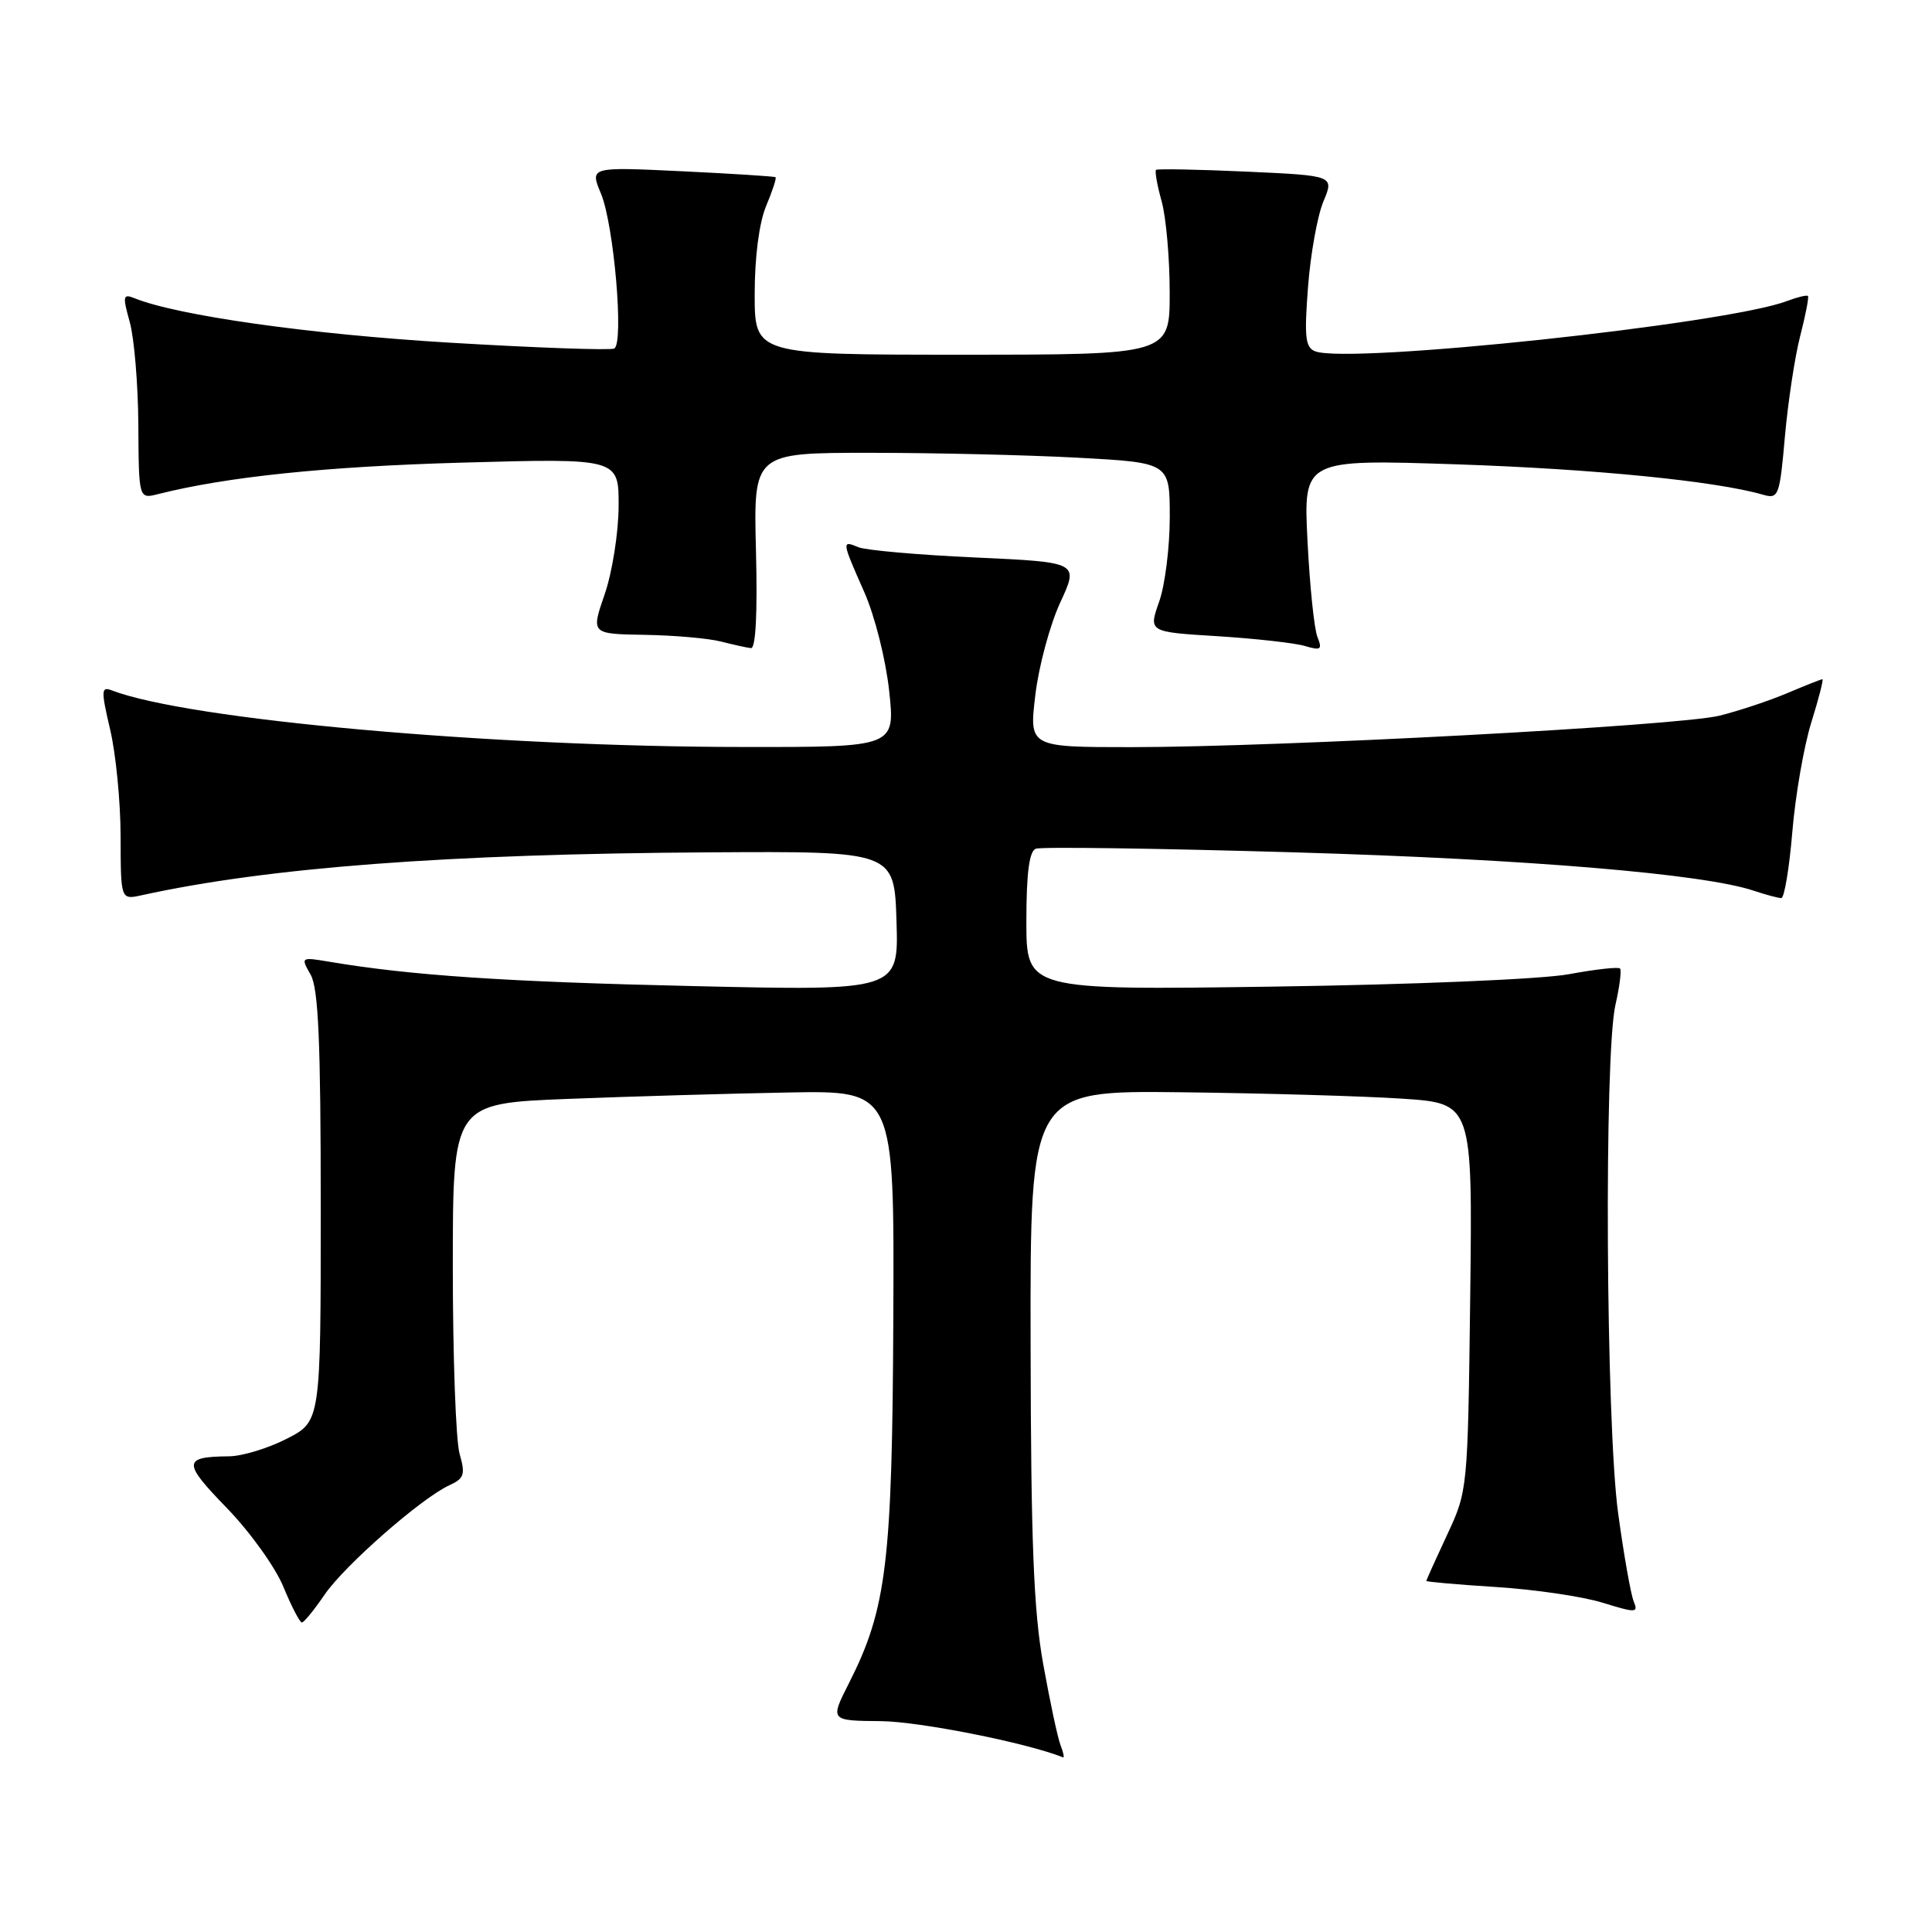 <?xml version="1.0" encoding="UTF-8" standalone="no"?>
<!DOCTYPE svg PUBLIC "-//W3C//DTD SVG 1.1//EN" "http://www.w3.org/Graphics/SVG/1.1/DTD/svg11.dtd" >
<svg xmlns="http://www.w3.org/2000/svg" xmlns:xlink="http://www.w3.org/1999/xlink" version="1.1" viewBox="0 0 256 256">
 <g >
 <path fill="currentColor"
d=" M 140.53 231.25 C 140.15 230.29 139.12 225.45 138.23 220.50 C 136.96 213.45 136.60 204.26 136.56 178.00 C 136.50 144.50 136.50 144.50 156.50 144.73 C 167.50 144.86 180.69 145.24 185.81 145.58 C 195.12 146.20 195.12 146.20 194.81 171.85 C 194.49 197.43 194.48 197.52 191.75 203.37 C 190.24 206.61 189.00 209.35 189.00 209.48 C 189.00 209.60 193.16 209.97 198.25 210.29 C 203.34 210.61 209.67 211.54 212.33 212.36 C 216.80 213.74 217.11 213.73 216.47 212.18 C 216.09 211.25 215.16 206.00 214.41 200.50 C 212.79 188.62 212.53 139.74 214.06 133.12 C 214.61 130.71 214.88 128.55 214.66 128.33 C 214.43 128.10 211.38 128.44 207.87 129.09 C 204.27 129.75 187.27 130.47 168.75 130.73 C 136.00 131.20 136.00 131.20 136.00 122.07 C 136.00 115.68 136.38 112.79 137.25 112.46 C 137.94 112.19 153.35 112.41 171.50 112.94 C 202.47 113.85 225.74 115.79 232.40 118.03 C 233.99 118.56 235.63 119.00 236.03 119.00 C 236.43 119.00 237.09 115.06 237.49 110.25 C 237.89 105.44 239.02 98.91 240.00 95.75 C 240.99 92.59 241.65 90.00 241.48 90.00 C 241.31 90.00 239.22 90.83 236.83 91.84 C 234.45 92.85 230.41 94.19 227.85 94.83 C 222.43 96.17 169.72 98.99 149.93 99.00 C 136.36 99.00 136.36 99.00 137.19 92.08 C 137.64 88.28 139.13 82.77 140.49 79.83 C 142.96 74.50 142.96 74.50 129.23 73.87 C 121.68 73.53 114.71 72.91 113.75 72.51 C 111.51 71.58 111.52 71.67 114.51 78.43 C 115.92 81.61 117.37 87.39 117.82 91.56 C 118.62 99.00 118.62 99.00 98.56 98.98 C 65.00 98.96 24.93 95.37 14.79 91.47 C 13.40 90.94 13.38 91.49 14.60 96.69 C 15.35 99.88 15.98 106.26 15.98 110.87 C 16.00 119.23 16.00 119.23 18.75 118.63 C 35.61 114.93 59.23 113.15 94.00 112.94 C 118.50 112.79 118.50 112.79 118.79 122.04 C 119.08 131.29 119.08 131.29 91.79 130.66 C 66.99 130.10 54.41 129.25 43.66 127.44 C 39.86 126.80 39.83 126.82 41.16 129.15 C 42.19 130.96 42.50 138.00 42.50 159.92 C 42.50 188.34 42.50 188.34 38.00 190.64 C 35.52 191.91 32.07 192.96 30.33 192.97 C 24.21 193.03 24.18 193.77 30.02 199.78 C 33.09 202.94 36.48 207.65 37.55 210.26 C 38.62 212.86 39.73 214.99 40.00 214.99 C 40.27 214.99 41.62 213.34 42.99 211.33 C 45.64 207.44 55.86 198.48 59.57 196.79 C 61.51 195.90 61.68 195.37 60.90 192.64 C 60.40 190.92 60.00 179.77 60.00 167.86 C 60.00 146.21 60.00 146.21 75.25 145.61 C 83.64 145.28 96.80 144.90 104.50 144.76 C 118.50 144.50 118.50 144.50 118.37 174.50 C 118.23 207.05 117.49 213.16 112.50 223.01 C 109.97 228.00 109.97 228.00 116.73 228.06 C 121.83 228.11 136.06 230.93 140.86 232.86 C 141.05 232.94 140.91 232.21 140.53 231.25 Z  M 100.17 73.00 C 99.84 60.00 99.84 60.00 115.26 60.00 C 123.75 60.00 136.16 60.29 142.84 60.65 C 155.00 61.31 155.00 61.31 155.00 68.53 C 155.00 72.50 154.37 77.55 153.59 79.74 C 152.18 83.74 152.18 83.74 161.34 84.30 C 166.38 84.62 171.59 85.20 172.92 85.60 C 175.02 86.23 175.24 86.07 174.57 84.41 C 174.14 83.36 173.55 77.63 173.25 71.67 C 172.71 60.85 172.71 60.85 193.10 61.53 C 211.22 62.14 227.37 63.74 233.64 65.56 C 235.66 66.14 235.82 65.73 236.51 57.84 C 236.92 53.25 237.83 47.25 238.54 44.50 C 239.25 41.75 239.71 39.38 239.56 39.22 C 239.40 39.07 238.16 39.37 236.78 39.89 C 228.77 42.94 178.75 48.27 174.27 46.55 C 172.96 46.05 172.81 44.67 173.32 38.03 C 173.65 33.67 174.57 28.57 175.36 26.69 C 176.79 23.27 176.79 23.27 165.14 22.74 C 158.74 22.45 153.35 22.35 153.18 22.51 C 153.00 22.68 153.33 24.54 153.92 26.66 C 154.51 28.77 154.99 34.21 154.99 38.75 C 155.00 47.00 155.00 47.00 127.50 47.00 C 100.00 47.00 100.00 47.00 100.00 38.97 C 100.00 34.06 100.59 29.53 101.51 27.31 C 102.35 25.32 102.91 23.60 102.76 23.48 C 102.62 23.37 97.02 23.01 90.32 22.69 C 78.15 22.11 78.15 22.11 79.63 25.65 C 81.35 29.78 82.70 45.49 81.39 46.18 C 80.90 46.44 71.05 46.09 59.50 45.40 C 41.11 44.30 23.50 41.82 17.81 39.51 C 16.29 38.90 16.23 39.22 17.19 42.66 C 17.78 44.77 18.30 50.91 18.33 56.31 C 18.39 66.12 18.39 66.12 20.95 65.47 C 30.07 63.17 43.19 61.81 61.25 61.30 C 82.00 60.72 82.00 60.72 81.97 67.11 C 81.95 70.62 81.12 75.86 80.12 78.75 C 78.31 84.00 78.31 84.00 85.40 84.12 C 89.31 84.18 93.85 84.58 95.50 85.00 C 97.15 85.42 98.95 85.82 99.50 85.88 C 100.14 85.96 100.38 81.27 100.17 73.00 Z "/>
</g>
</svg>